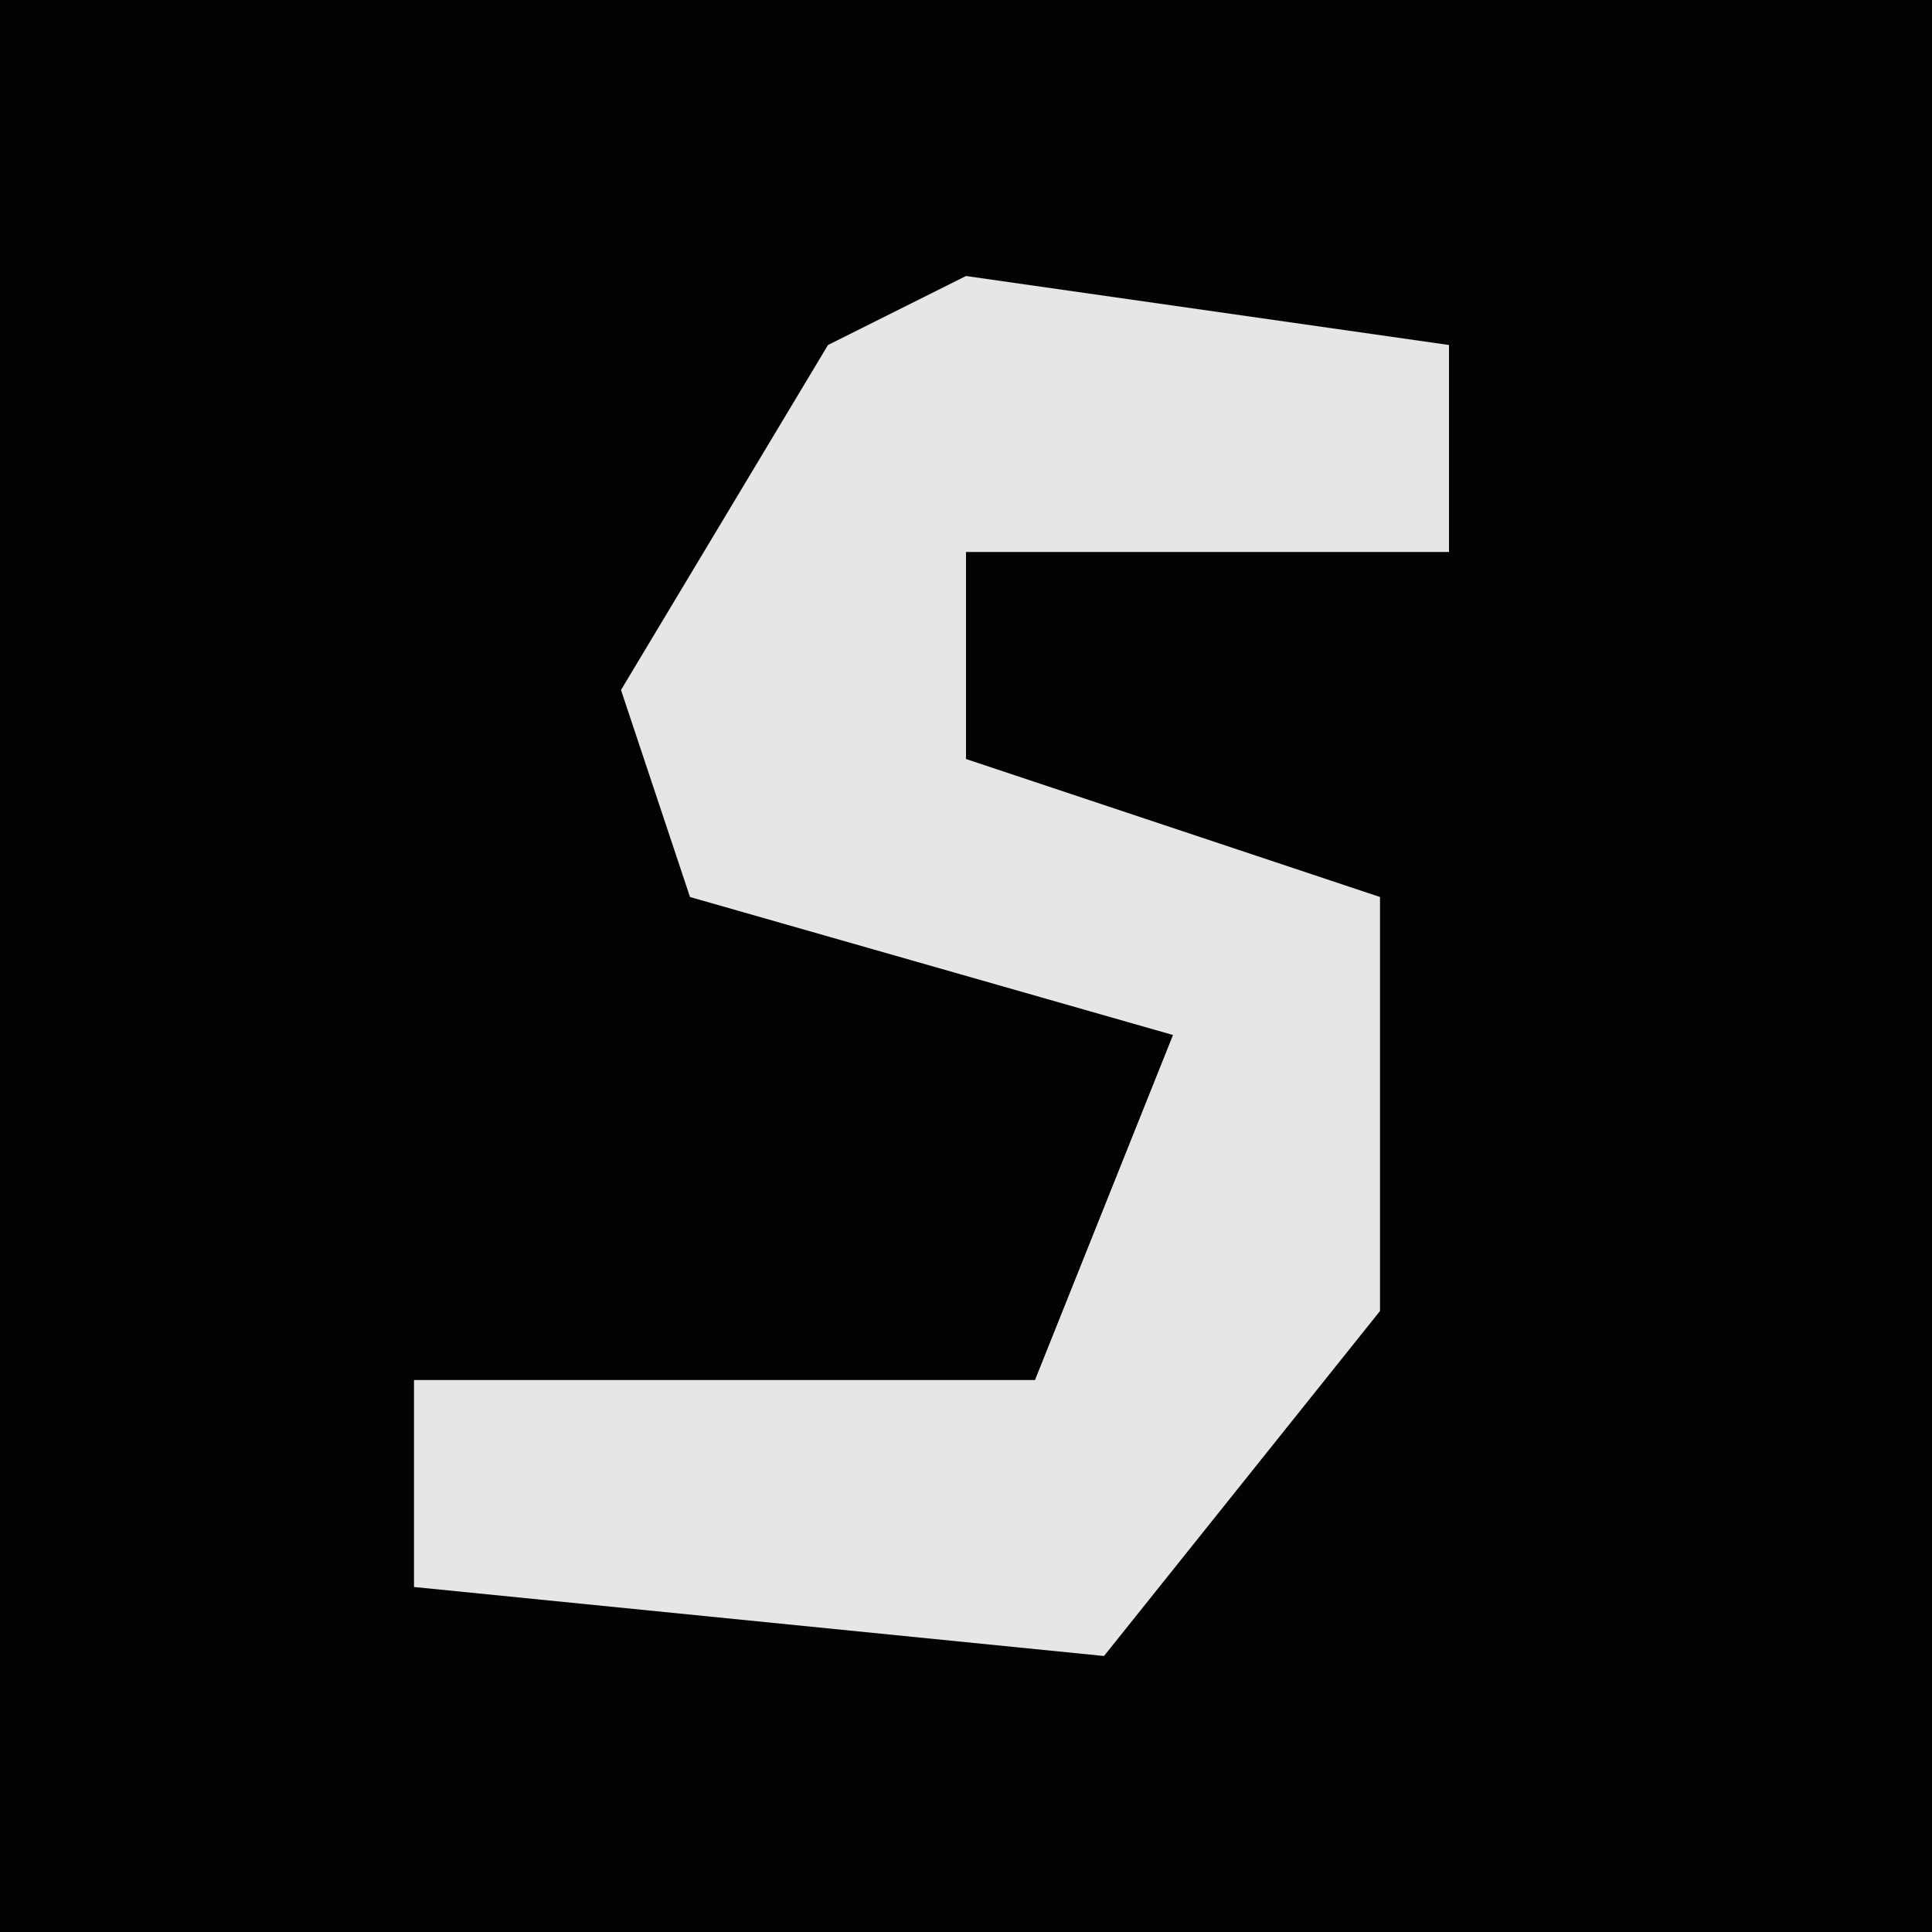 <?xml version="1.0" encoding="UTF-8"?>
<svg version="1.1" xmlns="http://www.w3.org/2000/svg" width="28" height="28">
<path d="M0,0 L28,0 L28,28 L0,28 Z " fill="#030303" transform="translate(0,0)"/>
<path d="M0,0 L7,1 L7,4 L0,4 L0,7 L6,9 L6,15 L2,20 L-8,19 L-8,16 L1,16 L3,11 L-4,9 L-5,6 L-2,1 Z " fill="#E6E6E6" transform="translate(14,4)"/>
</svg>

